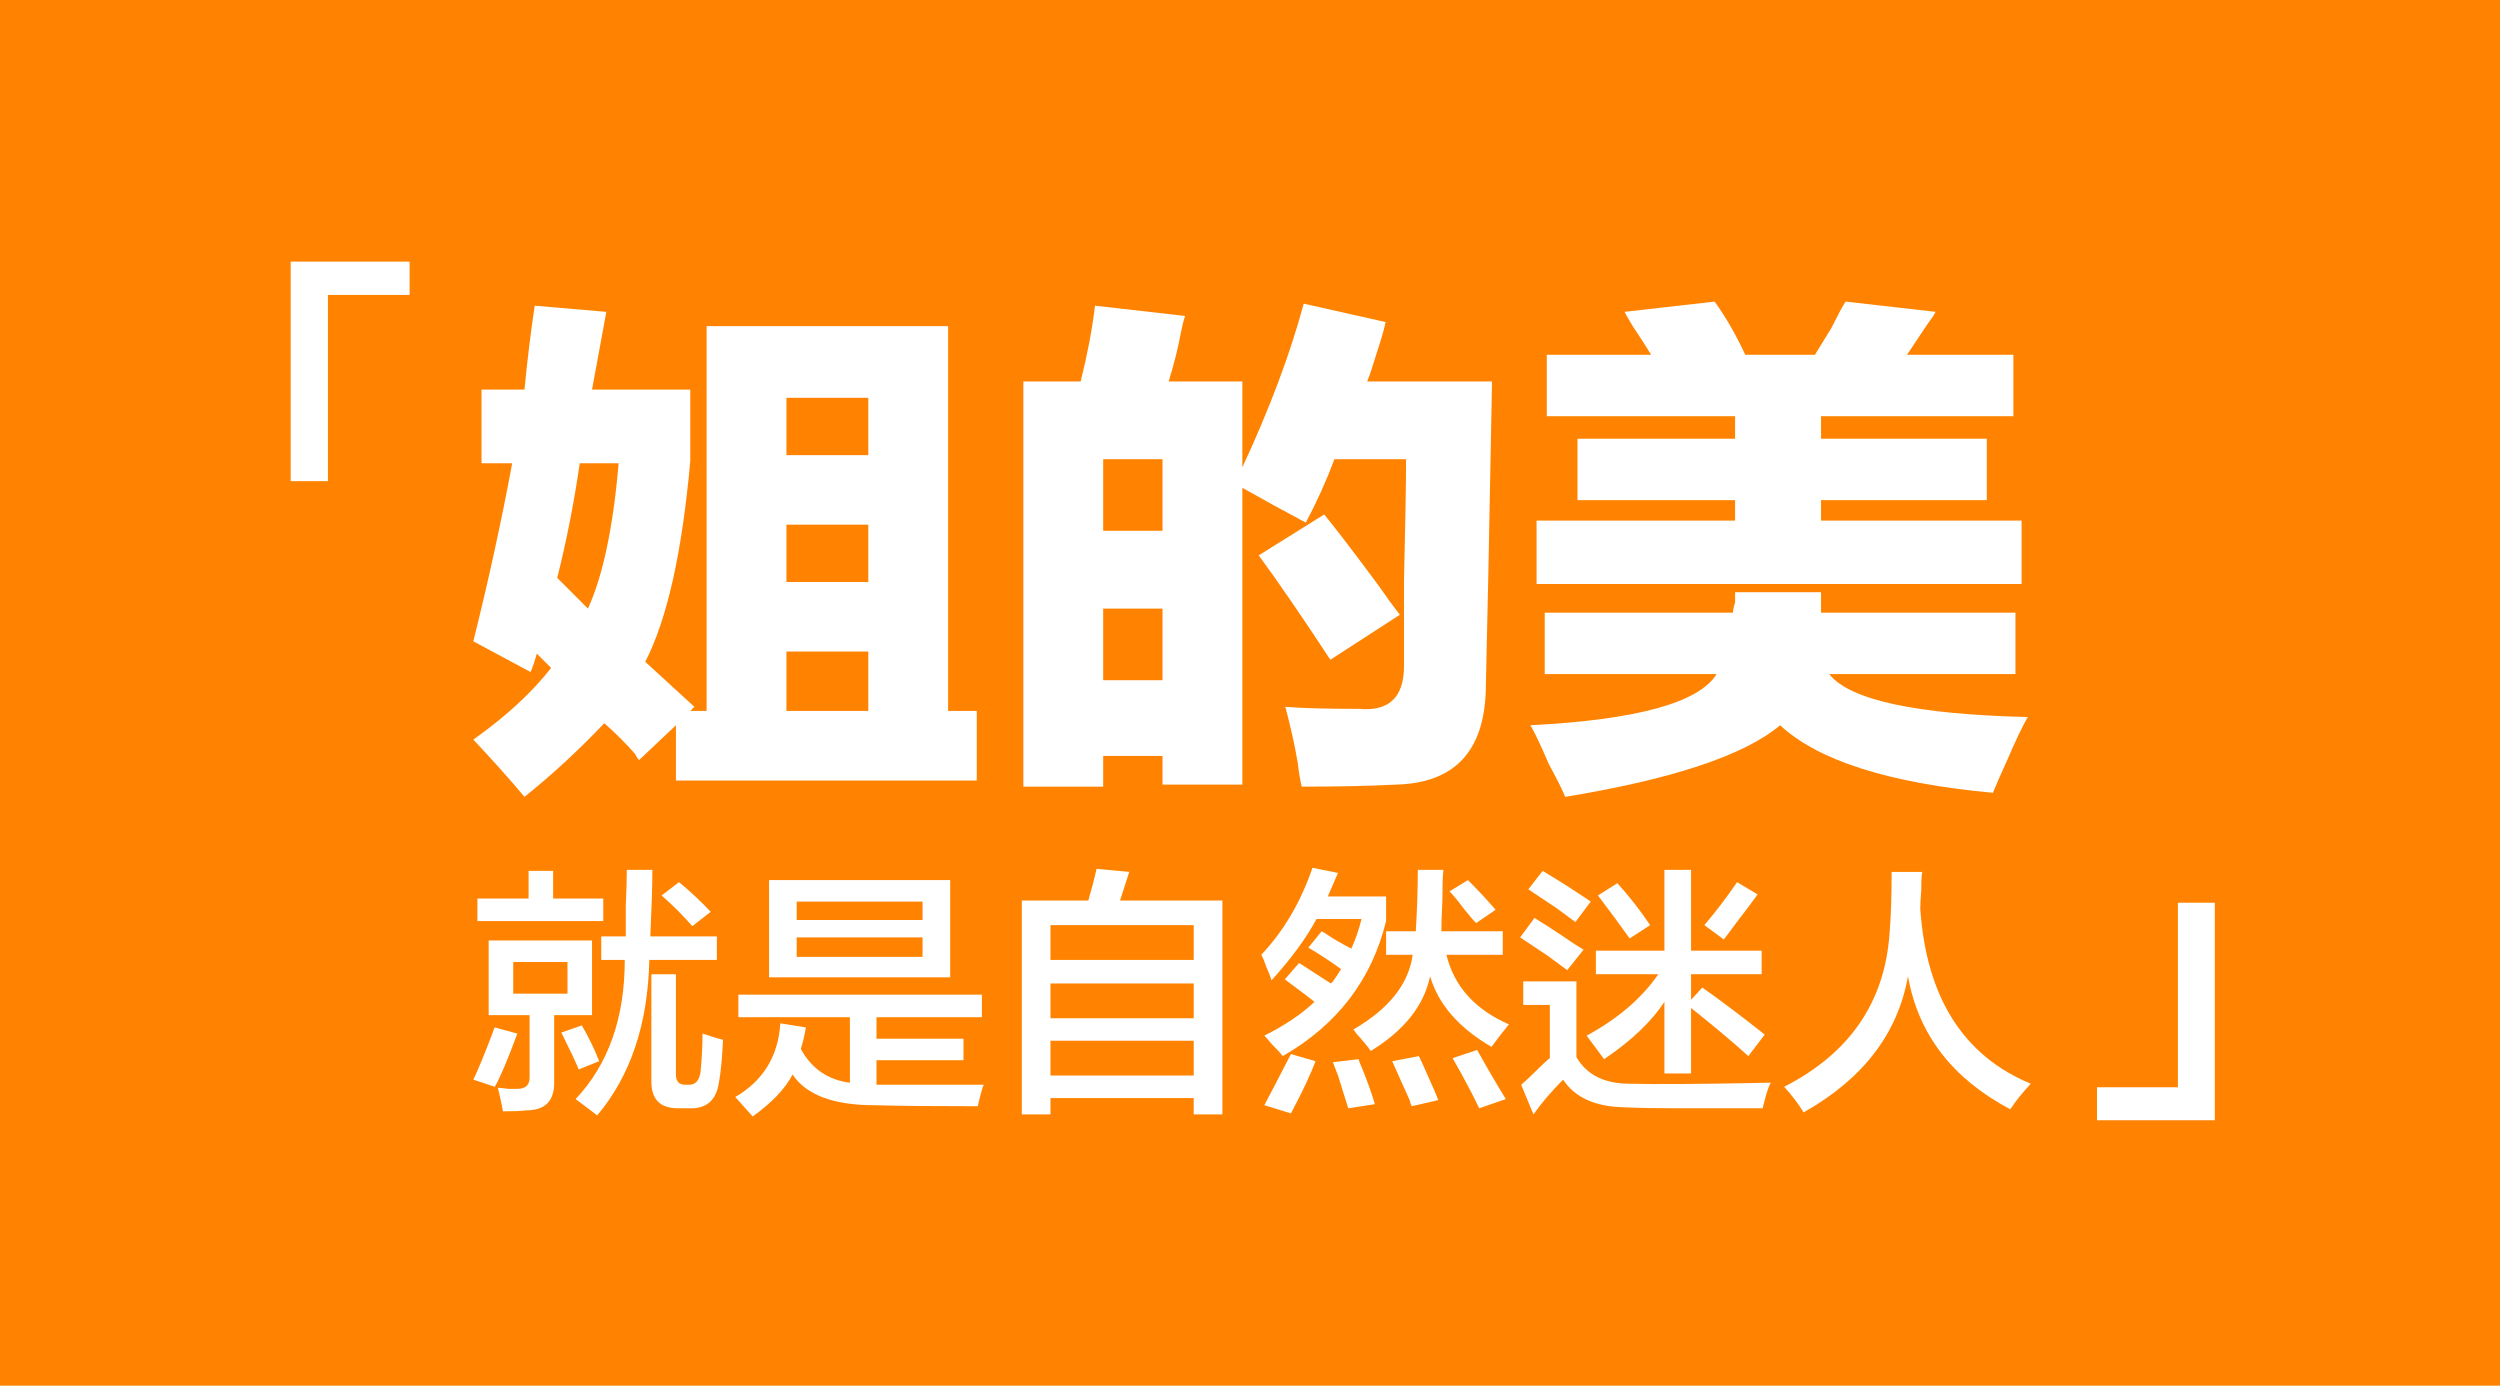 <?xml version="1.0" encoding="UTF-8"?>
<svg width="258px" height="143px" viewBox="0 0 258 143" version="1.1" xmlns="http://www.w3.org/2000/svg" xmlns:xlink="http://www.w3.org/1999/xlink">
    <!-- Generator: Sketch 63.1 (92452) - https://sketch.com -->
    <title>Group 40</title>
    <desc>Created with Sketch.</desc>
    <g id="Page-1" stroke="none" stroke-width="1" fill="none" fill-rule="evenodd">
        <g id="index" transform="translate(-1093, -1216)">
            <g id="Group-40" transform="translate(1093, 1216)">
                <rect id="Rectangle" fill="#FF8300" x="0" y="0" width="258" height="143"></rect>
                <g id="Group-54" transform="translate(30, 27)" fill="#FFFFFF">
                    <polygon id="Fill-20" points="3.67959631e-13 -7.80816193e-15 3.67959631e-13 22.655 3.842 22.655 3.842 3.437 12.268 3.437 12.268 -7.80816193e-15"></polygon>
                    <path d="M51.16,46.365 L59.609,46.365 L59.609,40.24 L51.16,40.24 L51.16,46.365 Z M51.16,33.062 L59.609,33.062 L59.609,27.148 L51.16,27.148 L51.16,33.062 Z M51.16,19.968 L59.609,19.968 L59.609,14.053 L51.16,14.053 L51.16,19.968 Z M33.842,20.812 L29.829,20.812 C29.264,24.755 28.49,28.697 27.508,32.638 L30.675,35.807 C32.222,32.427 33.279,27.431 33.842,20.812 L33.842,20.812 Z M19.692,13.207 L24.127,13.207 C24.409,10.251 24.76,7.368 25.182,4.548 L32.574,5.183 L31.097,13.207 L41.235,13.207 L41.235,20.601 C40.389,30.036 38.84,36.935 36.589,41.297 L41.657,45.944 L41.235,46.365 L42.923,46.365 L42.923,6.66 L67.846,6.66 L67.846,46.365 L70.802,46.365 L70.802,53.548 L39.756,53.548 L39.756,47.845 L35.954,51.436 C35.813,51.293 35.673,51.082 35.532,50.801 C34.686,49.816 33.631,48.763 32.365,47.634 C29.688,50.449 26.943,52.983 24.127,55.236 C22.719,53.548 20.958,51.574 18.846,49.324 C22.226,46.93 24.899,44.467 26.875,41.93 L25.396,40.453 C25.253,41.018 25.042,41.651 24.76,42.355 L18.846,39.185 C20.393,32.992 21.732,26.867 22.859,20.812 L19.692,20.812 L19.692,13.207 Z" id="Fill-21"></path>
                    <path d="M106.658,26.091 C107.926,27.643 109.753,30.034 112.15,33.271 C113.133,34.68 113.909,35.737 114.473,36.438 L107.291,41.087 C104.335,36.581 101.869,32.992 99.9,30.315 L106.658,26.091 Z M83.849,43.199 L89.972,43.199 L89.972,35.808 L83.849,35.808 L83.849,43.199 Z M83.849,27.781 L89.972,27.781 L89.972,20.39 L83.849,20.39 L83.849,27.781 Z M123.344,43.621 C123.344,50.379 120.245,53.827 114.049,53.97 C111.517,54.109 108.276,54.181 104.335,54.181 C104.194,53.616 104.051,52.773 103.913,51.645 C103.629,49.957 103.207,48.056 102.647,45.944 C104.335,46.087 106.871,46.155 110.249,46.155 C113.344,46.438 114.895,44.959 114.895,41.72 L114.895,32.849 C115.036,26.935 115.106,22.786 115.106,20.388 L107.713,20.388 C106.871,22.643 105.882,24.823 104.759,26.935 C102.647,25.812 100.462,24.612 98.21,23.346 L98.21,53.97 L89.972,53.97 L89.972,51.012 L83.849,51.012 L83.849,54.181 L75.612,54.181 L75.612,12.364 L81.524,12.364 C82.229,9.548 82.72,6.944 83.003,4.548 L92.298,5.605 C92.155,6.027 92.014,6.59 91.873,7.293 C91.592,8.845 91.168,10.535 90.607,12.364 L98.21,12.364 L98.21,21.234 C101.025,15.181 103.137,9.548 104.546,4.337 L112.994,6.238 C112.851,6.944 112.572,7.929 112.15,9.197 C111.728,10.605 111.375,11.66 111.095,12.364 L123.977,12.364 C123.693,27.854 123.482,38.271 123.344,43.621 L123.344,43.621 Z" id="Fill-23"></path>
                    <path d="M129.63,9.617 L140.399,9.617 C139.977,8.914 139.344,7.927 138.5,6.661 C138.078,5.958 137.795,5.466 137.654,5.182 L146.948,4.125 C148.074,5.677 149.129,7.505 150.115,9.617 L157.296,9.617 C157.718,8.914 158.28,8 158.986,6.872 C159.689,5.466 160.179,4.549 160.463,4.125 L169.757,5.182 C169.614,5.466 169.333,5.888 168.913,6.45 C168.627,6.872 167.926,7.927 166.801,9.617 L177.781,9.617 L177.781,15.954 L157.931,15.954 L157.931,18.277 L175.036,18.277 L175.036,24.613 L157.931,24.613 L157.931,26.725 L178.627,26.725 L178.627,33.272 L128.575,33.272 L128.575,26.725 L149.06,26.725 L149.06,24.613 L132.797,24.613 L132.797,18.277 L149.06,18.277 L149.06,15.954 L129.63,15.954 L129.63,9.617 Z M149.06,34.116 L157.931,34.116 L157.931,36.228 L177.995,36.228 L177.995,42.565 L158.775,42.565 C160.887,45.242 167.713,46.718 179.26,47 C178.696,47.987 177.995,49.461 177.148,51.435 C176.443,52.982 175.951,54.107 175.669,54.815 C164.968,53.828 157.645,51.505 153.707,47.846 C150.043,50.94 142.652,53.404 131.529,55.237 C131.245,54.532 130.685,53.404 129.841,51.857 C128.995,49.883 128.362,48.551 127.937,47.846 C138.922,47.283 145.329,45.521 147.159,42.565 L129.416,42.565 L129.416,36.228 L148.847,36.228 C148.847,35.947 148.918,35.595 149.06,35.173 L149.06,34.116 Z" id="Fill-24"></path>
                    <path d="M41.445,68.578 C40.531,67.523 39.476,66.466 38.278,65.409 L40.074,64.038 C41.269,65.024 42.359,66.044 43.346,67.099 L41.445,68.578 Z M39.966,87.374 C38.135,87.374 37.221,86.46 37.221,84.629 L37.221,73.541 L39.755,73.541 L39.755,83.89 C39.755,84.596 40.074,84.945 40.707,84.945 L41.129,84.945 C41.764,84.945 42.148,84.523 42.291,83.679 C42.43,82.271 42.5,80.934 42.5,79.666 C43.557,80.02 44.26,80.231 44.612,80.299 C44.542,82.06 44.403,83.539 44.192,84.734 C43.909,86.565 42.887,87.444 41.129,87.374 L39.966,87.374 Z M32.047,72.062 L32.047,69.633 L34.581,69.633 L34.581,66.466 C34.652,64.917 34.687,63.686 34.687,62.769 L37.326,62.769 C37.326,64.249 37.256,66.536 37.115,69.633 L43.979,69.633 L43.979,72.062 L37.01,72.062 C36.869,78.682 35.074,84.031 31.625,88.115 C31.271,87.831 30.533,87.268 29.405,86.424 C32.788,82.833 34.476,78.049 34.476,72.062 L32.047,72.062 Z M29.724,83.363 C29.441,82.66 28.843,81.391 27.931,79.561 L30.043,78.822 C30.744,80.02 31.342,81.251 31.836,82.517 L29.724,83.363 Z M22.966,75.547 L28.564,75.547 L28.564,72.275 L22.966,72.275 L22.966,75.547 Z M20.43,77.765 L20.43,70.055 L31.098,70.055 L31.098,77.765 L27.19,77.765 L27.19,84.523 C27.258,86.565 26.309,87.585 24.34,87.585 C23.845,87.655 23.034,87.69 21.909,87.69 C21.768,86.917 21.592,86.108 21.381,85.262 C21.592,85.262 21.944,85.297 22.438,85.369 L23.388,85.369 C24.232,85.369 24.654,84.98 24.654,84.207 L24.654,77.765 L20.43,77.765 Z M19.269,68.051 L19.269,65.728 L24.551,65.728 L24.551,62.875 L27.085,62.875 L27.085,65.728 L32.258,65.728 L32.258,68.051 L19.269,68.051 Z M21.065,85.156 C20.643,85.016 19.902,84.772 18.847,84.418 C19.269,83.574 19.937,81.954 20.854,79.561 C20.922,79.279 20.992,79.104 21.065,79.031 L23.388,79.666 C22.401,82.343 21.627,84.172 21.065,85.156 L21.065,85.156 Z" id="Fill-25"></path>
                    <path d="M52.218,71.746 L65.207,71.746 L65.207,69.739 L52.218,69.739 L52.218,71.746 Z M52.218,67.944 L65.207,67.944 L65.207,66.042 L52.218,66.042 L52.218,67.944 Z M49.367,73.858 L68.059,73.858 L68.059,63.825 L49.367,63.825 L49.367,73.858 Z M46.2,77.976 L46.2,75.653 L71.332,75.653 L71.332,77.976 L60.455,77.976 L60.455,80.194 L69.431,80.194 L69.431,82.412 L60.455,82.412 L60.455,84.946 L71.543,84.946 C71.473,85.016 71.4,85.192 71.332,85.473 C71.119,86.247 70.978,86.809 70.91,87.163 C66.121,87.163 62.567,87.128 60.244,87.058 C56.02,87.058 53.202,86.001 51.793,83.891 C51.02,85.368 49.648,86.809 47.677,88.218 C47.114,87.585 46.514,86.917 45.881,86.214 C48.769,84.524 50.319,81.99 50.527,78.609 L53.167,79.031 C53.026,79.878 52.853,80.616 52.64,81.249 C53.765,83.293 55.455,84.453 57.71,84.735 L57.71,77.976 L46.2,77.976 Z" id="Fill-26"></path>
                    <path d="M78.409,83.994 L93.193,83.994 L93.193,80.405 L78.409,80.405 L78.409,83.994 Z M78.409,78.082 L93.193,78.082 L93.193,74.491 L78.409,74.491 L78.409,78.082 Z M78.409,72.062 L93.193,72.062 L93.193,68.471 L78.409,68.471 L78.409,72.062 Z M75.451,88.009 L75.451,65.937 L82.314,65.937 C82.666,64.741 82.947,63.651 83.16,62.664 L86.538,62.981 C86.257,63.825 85.941,64.812 85.587,65.937 L96.149,65.937 L96.149,88.009 L93.191,88.009 L93.191,86.319 L78.409,86.319 L78.409,88.009 L75.451,88.009 Z" id="Fill-27"></path>
                    <path d="M122.656,87.374 C121.878,85.755 120.964,84.031 119.909,82.201 L122.443,81.355 C123.5,83.256 124.485,84.946 125.402,86.425 L122.656,87.374 Z M122.338,68.26 C122.056,67.981 121.635,67.486 121.07,66.783 C120.437,65.937 119.944,65.341 119.593,64.987 L121.494,63.825 C122.549,64.882 123.5,65.902 124.347,66.889 L122.338,68.26 Z M115.685,87.163 C115.615,87.02 115.544,86.809 115.474,86.53 C114.771,84.981 114.171,83.645 113.678,82.517 L116.426,81.99 C116.705,82.555 117.059,83.328 117.483,84.313 C117.903,85.225 118.219,85.965 118.43,86.53 L115.685,87.163 Z M113.045,71.535 L113.045,69.106 L116.109,69.106 C116.248,66.853 116.318,64.741 116.318,62.77 L118.958,62.77 C118.887,63.403 118.854,64.46 118.854,65.937 C118.782,67.348 118.749,68.403 118.749,69.106 L125.083,69.106 L125.083,71.535 L119.276,71.535 C120.05,74.774 122.197,77.168 125.718,78.715 C125.083,79.491 124.485,80.264 123.922,81.038 C120.542,79.069 118.43,76.64 117.586,73.752 C116.953,76.781 114.911,79.35 111.461,81.462 C111.18,81.038 110.687,80.442 109.982,79.667 C109.841,79.453 109.736,79.315 109.667,79.242 C113.327,77.13 115.371,74.561 115.791,71.535 L113.045,71.535 Z M109.14,87.374 C108.927,86.671 108.575,85.544 108.083,83.994 C107.87,83.434 107.694,82.976 107.555,82.623 L110.195,82.306 C110.263,82.517 110.406,82.871 110.617,83.361 C111.18,84.77 111.604,85.965 111.885,86.952 L109.14,87.374 Z M103.224,87.902 L100.478,87.058 C101.041,86.001 101.958,84.242 103.224,81.779 L105.76,82.517 C105.265,83.856 104.421,85.649 103.224,87.902 L103.224,87.902 Z M101.219,74.174 C101.149,73.895 100.971,73.436 100.692,72.803 C100.478,72.168 100.303,71.746 100.164,71.535 C102.485,69.071 104.245,66.08 105.443,62.559 L108.083,63.086 L107.028,65.515 L113.045,65.515 L113.045,68.051 C111.566,74.104 108.013,78.752 102.38,81.99 C102.169,81.708 101.782,81.286 101.219,80.722 C100.865,80.3 100.621,80.018 100.478,79.878 C102.591,78.82 104.316,77.66 105.654,76.392 C105.23,76.04 104.632,75.583 103.859,75.018 C103.294,74.598 102.872,74.28 102.591,74.069 L104.07,72.379 C105.054,73.012 106.144,73.717 107.342,74.491 C107.413,74.423 107.485,74.35 107.555,74.28 C107.766,74.001 108.048,73.576 108.399,73.012 C107.342,72.238 106.217,71.5 105.021,70.796 L106.393,69.106 C106.674,69.247 107.061,69.493 107.555,69.845 C108.399,70.339 109.035,70.691 109.454,70.9 C109.878,69.987 110.23,68.965 110.511,67.838 L105.863,67.838 C104.808,69.809 103.261,71.922 101.219,74.174 L101.219,74.174 Z" id="Fill-28"></path>
                    <path d="M147.895,69.951 L145.888,68.472 C147.086,67.065 148.213,65.586 149.268,64.036 L151.38,65.305 C150.886,66.01 150.145,66.995 149.163,68.261 C148.598,69.036 148.176,69.599 147.895,69.951 L147.895,69.951 Z M138.18,69.845 C137.125,68.366 136.033,66.887 134.906,65.41 L136.912,64.142 C138.18,65.553 139.306,66.995 140.293,68.472 L138.18,69.845 Z M134.695,73.54 L134.695,71.111 L141.769,71.111 L141.769,62.768 L144.517,62.768 L144.517,71.111 L151.802,71.111 L151.802,73.54 L144.517,73.54 L144.517,76.182 L145.677,74.913 C147.576,76.252 149.725,77.872 152.119,79.771 L150.429,81.99 C148.879,80.582 146.908,78.927 144.517,77.025 L144.517,83.784 L141.769,83.784 L141.769,76.393 C140.431,78.434 138.354,80.406 135.541,82.307 C134.976,81.533 134.378,80.722 133.745,79.878 C136.98,78.118 139.446,76.006 141.136,73.54 L134.695,73.54 Z M132.583,68.155 C132.09,67.804 131.422,67.311 130.576,66.676 C129.31,65.832 128.358,65.199 127.725,64.777 L129.202,62.876 C130.963,63.931 132.618,64.988 134.167,66.043 L132.583,68.155 Z M128.253,88.008 L126.985,84.946 C127.409,84.595 128.005,84.032 128.783,83.256 C129.273,82.764 129.66,82.41 129.943,82.201 L129.943,76.709 L127.198,76.709 L127.198,74.28 L132.688,74.28 L132.688,82.094 C133.745,83.927 135.576,84.841 138.18,84.841 C140.855,84.911 145.712,84.876 152.752,84.735 C152.682,84.876 152.611,85.015 152.541,85.157 C152.332,85.72 152.119,86.458 151.908,87.375 L142.932,87.375 C140.75,87.375 138.954,87.338 137.545,87.269 C134.589,87.199 132.512,86.247 131.315,84.419 C130.117,85.615 129.097,86.81 128.253,88.008 L128.253,88.008 Z M131.736,73.118 C131.244,72.766 130.576,72.274 129.73,71.641 C128.464,70.795 127.515,70.162 126.879,69.74 L128.358,67.733 C129.062,68.155 130.049,68.788 131.315,69.634 C132.229,70.267 132.934,70.727 133.427,71.006 L131.736,73.118 Z" id="Fill-29"></path>
                    <path d="M177.464,87.48 C171.48,84.313 167.961,79.738 166.904,73.751 C165.849,79.665 162.258,84.349 156.132,87.797 C155.567,86.883 154.899,86.001 154.126,85.157 C160.884,81.709 164.508,76.428 165.003,69.316 C165.143,67.628 165.216,65.516 165.216,62.982 L168.383,62.982 C168.313,63.193 168.275,63.825 168.275,64.88 C168.205,65.727 168.17,66.36 168.17,66.784 C168.805,75.935 172.607,81.953 179.576,84.841 C178.66,85.825 177.956,86.705 177.464,87.48" id="Fill-30"></path>
                    <polygon id="Fill-31" points="198.569 66.161 198.569 88.61 186.41 88.61 186.41 85.205 194.76 85.205 194.76 66.161"></polygon>
                </g>
            </g>
        </g>
    </g>
</svg>